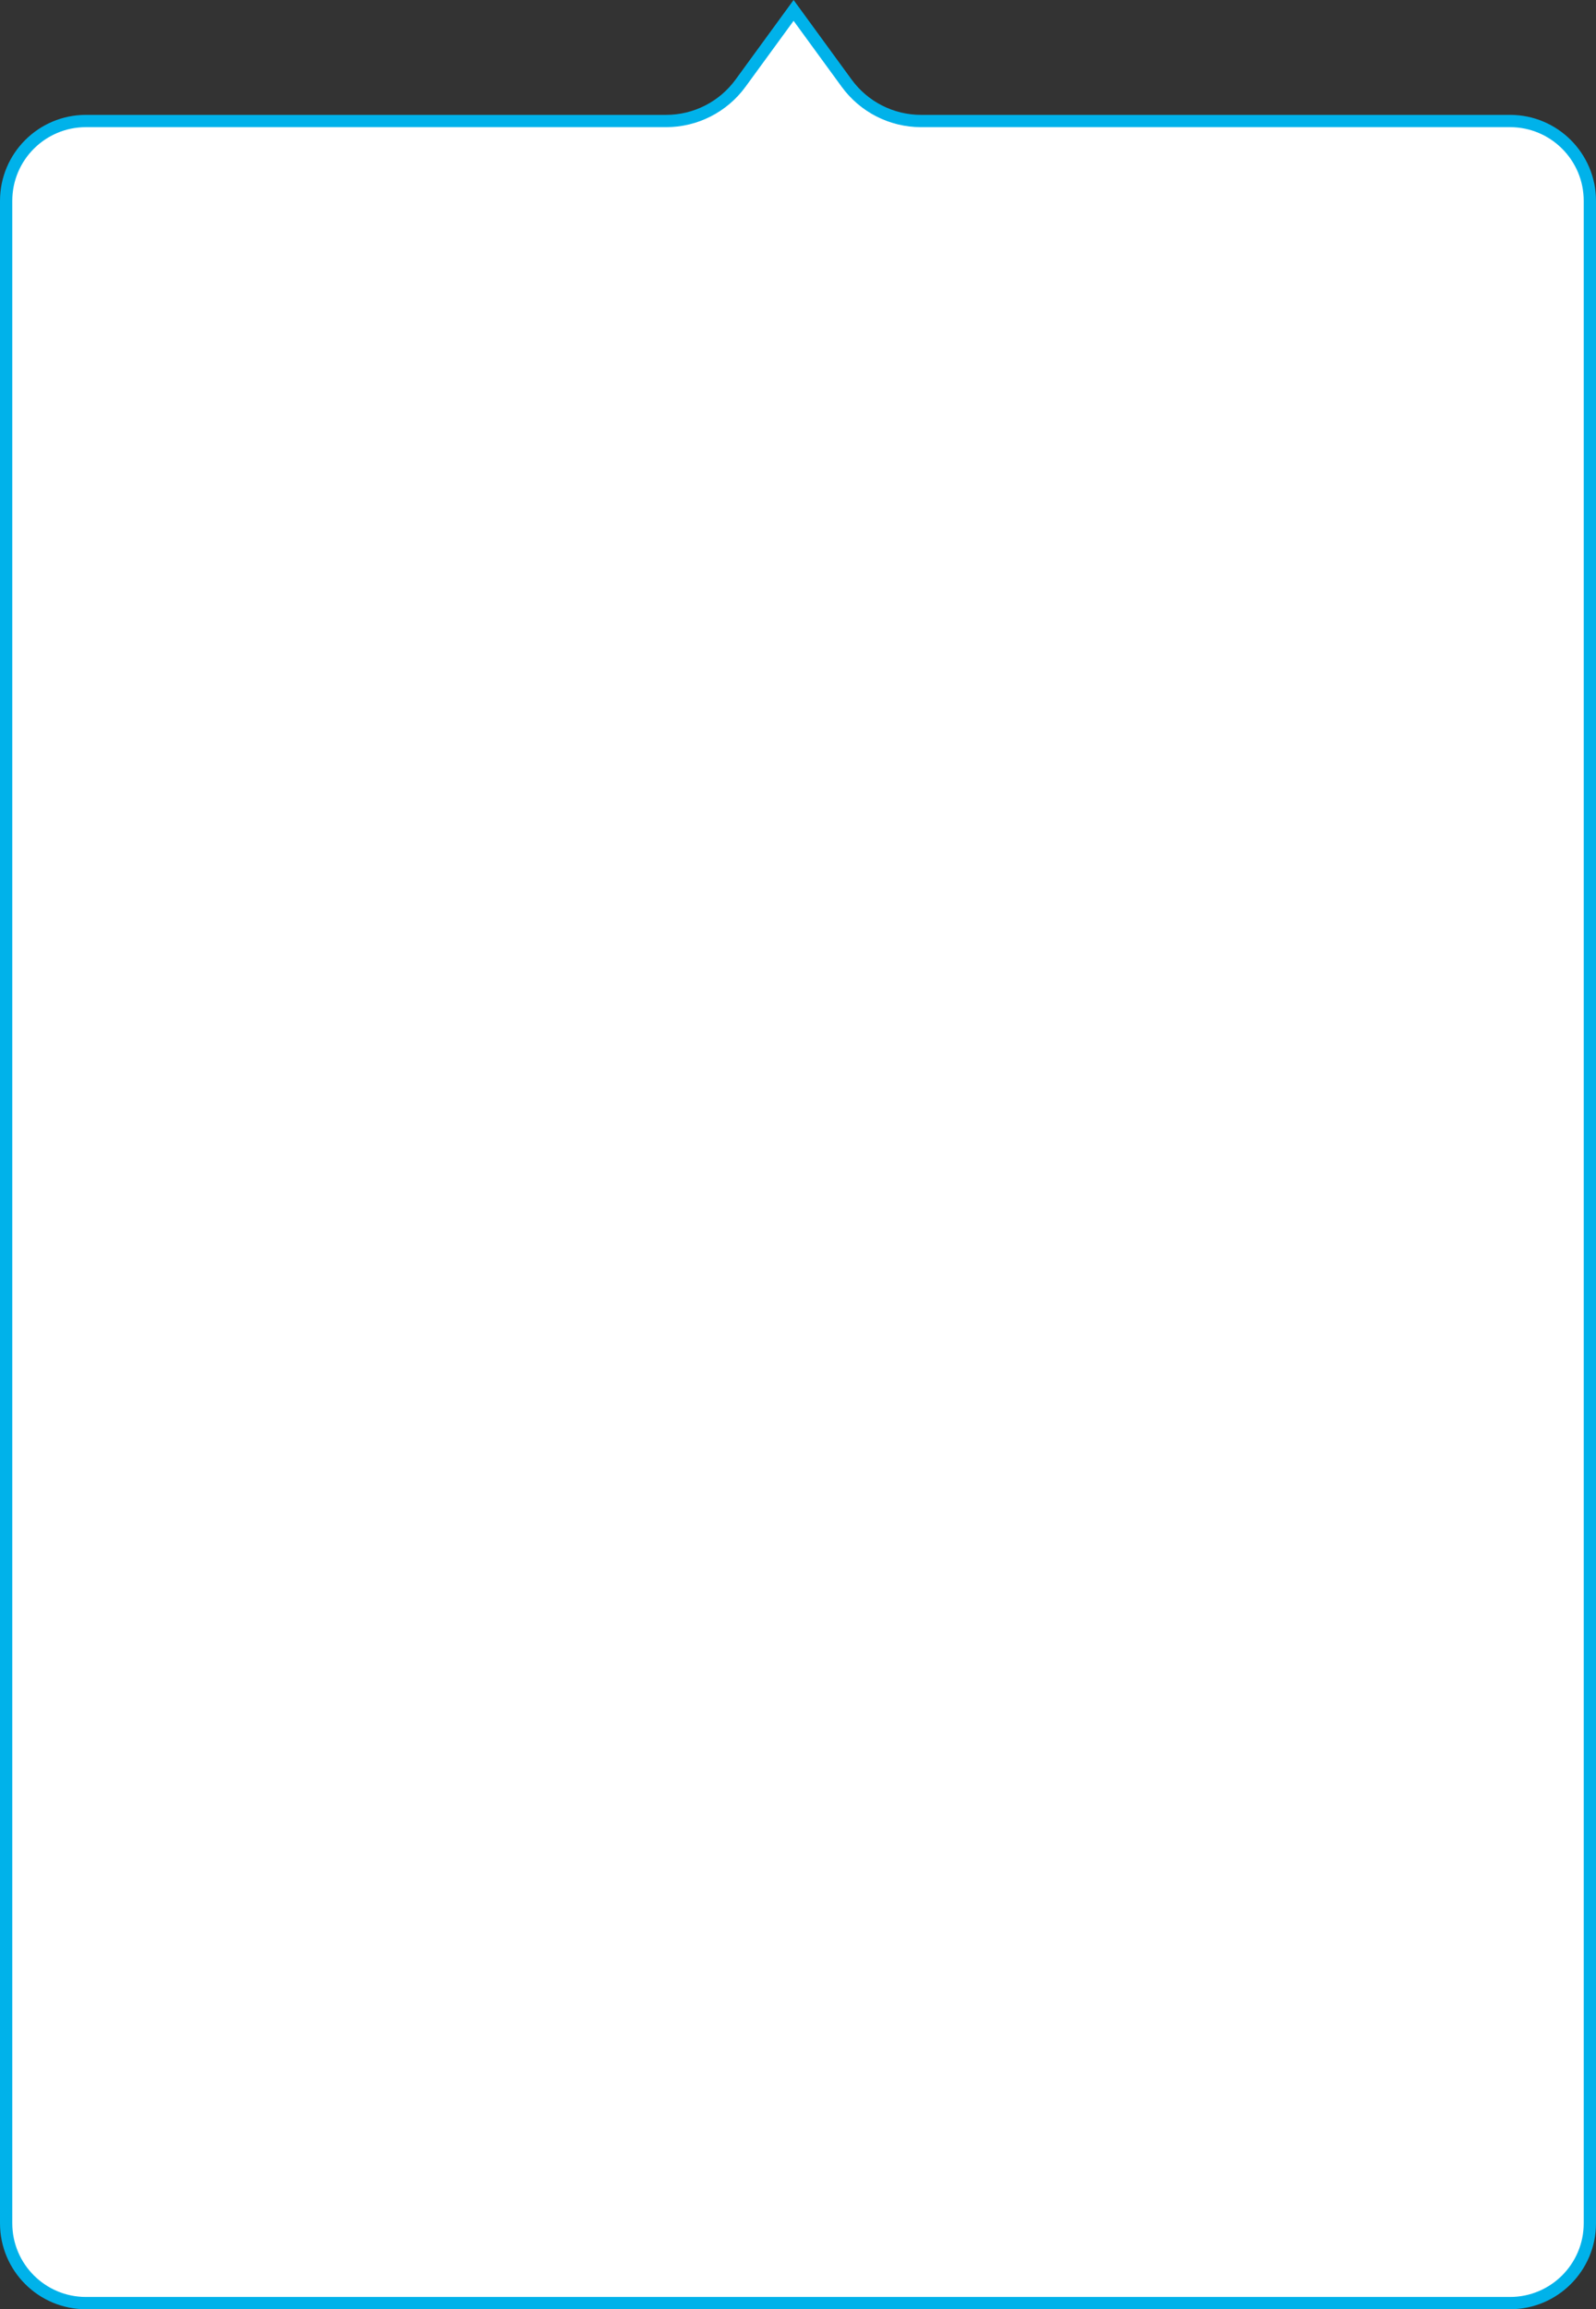<svg width="130" height="188" viewBox="0 0 130 188" fill="none" xmlns="http://www.w3.org/2000/svg">
<rect x="0" y="0" width="130" height="188" fill="#333333" stroke="none"/>
<path d="M129.5 16.352V181C129.5 184.59 126.59 187.5 123 187.5H7C3.41 187.5 0.5 184.59 0.5 181V16.352C0.5 12.762 3.41 9.852 7 9.852H54.26C56.655 9.852 58.907 8.707 60.319 6.772L64.641 0.848L68.963 6.772C70.375 8.707 72.626 9.852 75.022 9.852H123C126.59 9.852 129.5 12.762 129.5 16.352Z" fill="white" stroke="#00B2EA"/>
</svg>
